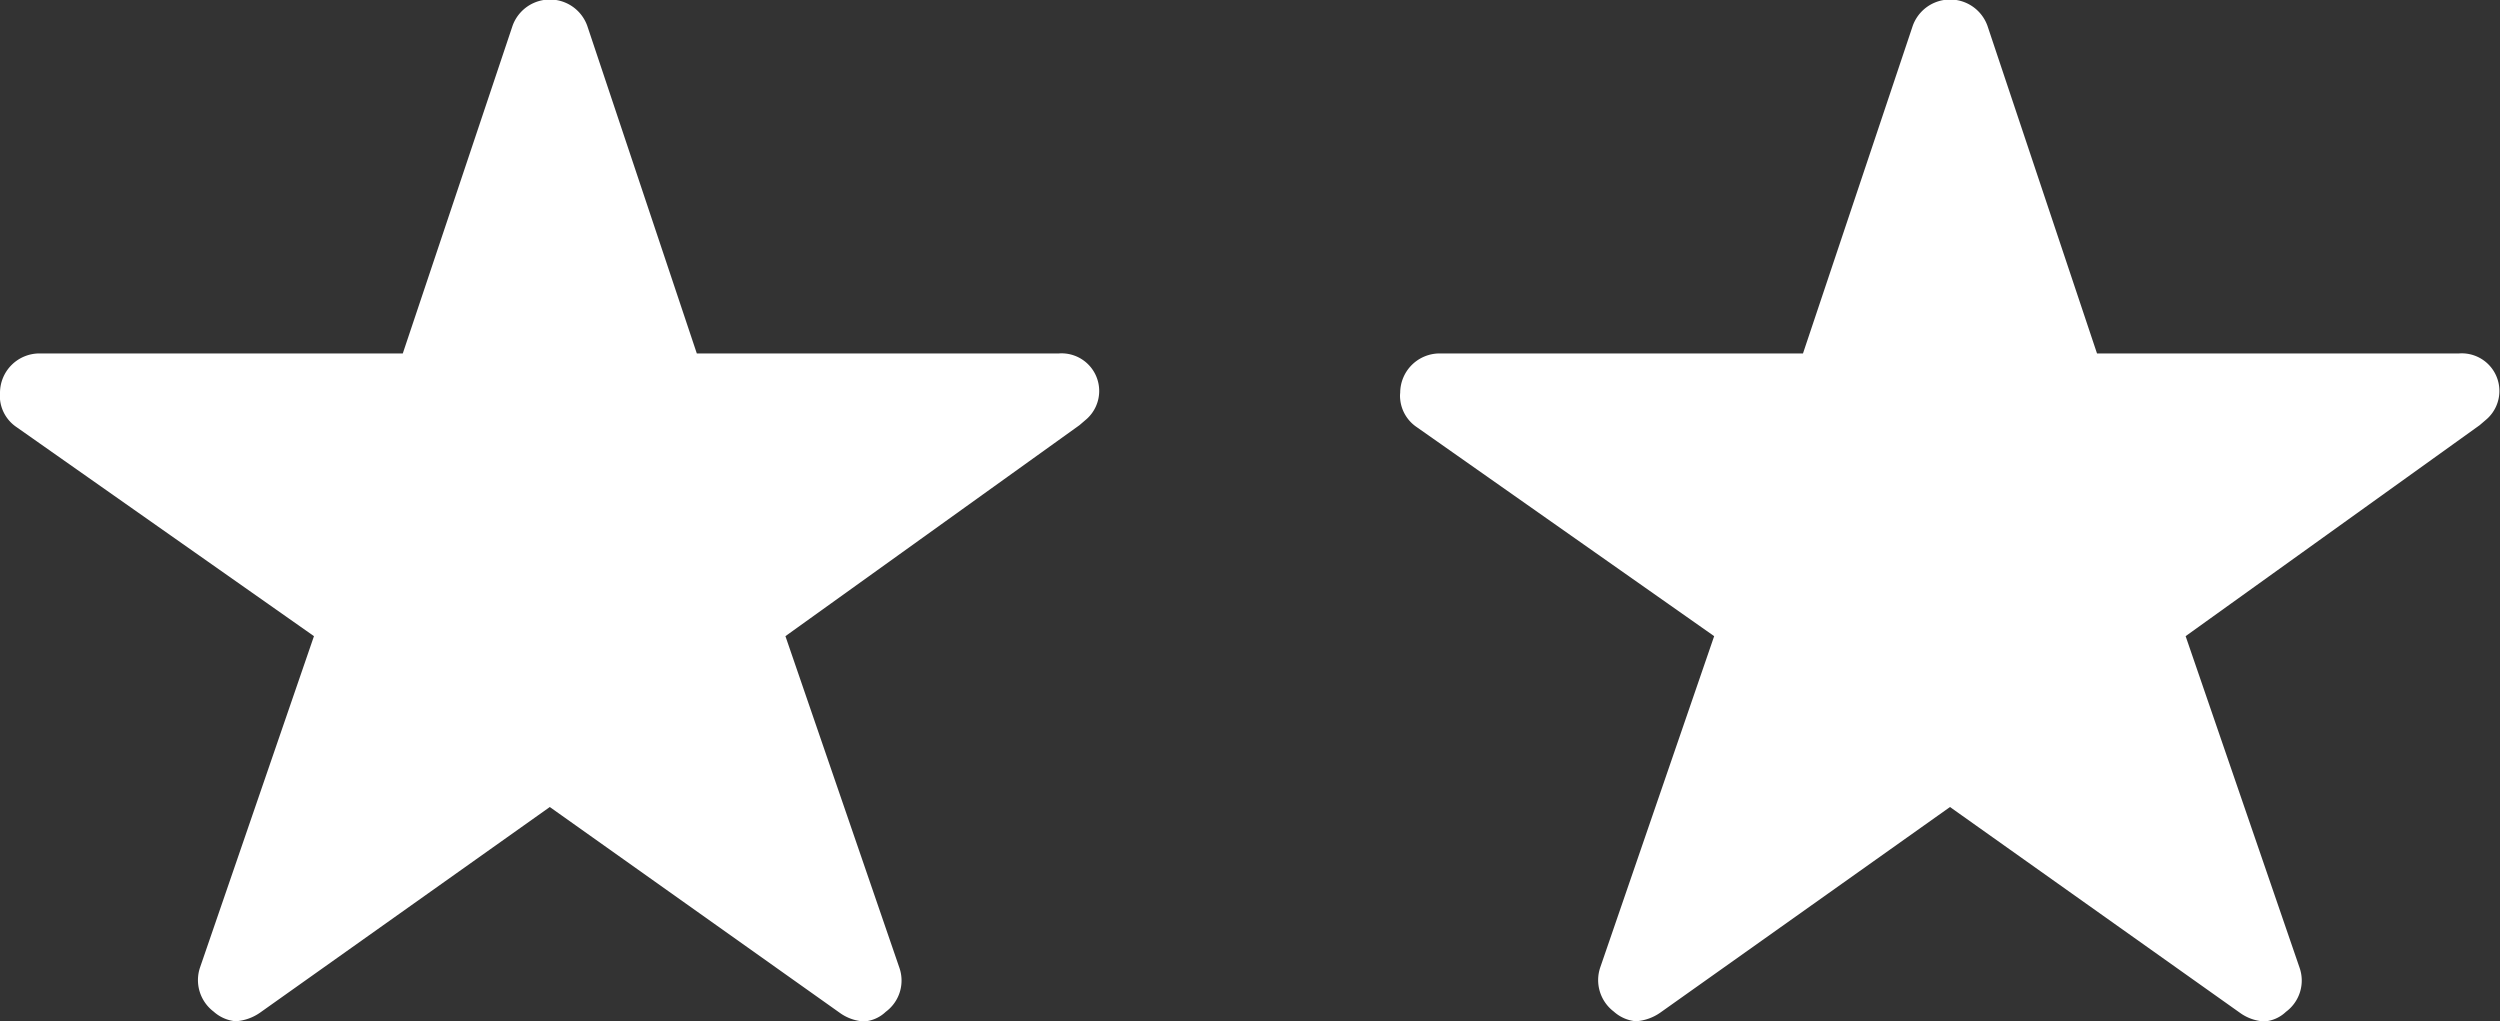 <svg xmlns="http://www.w3.org/2000/svg" width="12.159" height="4.966" viewBox="0 0 12.159 4.966">
  <rect x="0" y="0" width="12.159" height="4.966" fill="#333333" stroke="none"/>
  <g id="lvl-2" transform="translate(0 -5.108)">
    <path id="Icon_ionic-ios-star" data-name="Icon ionic-ios-star" d="M7.4,5.094H5.639L5.106,3.5a.193.193,0,0,0-.363,0L4.209,5.094H2.441a.192.192,0,0,0-.191.191.14.14,0,0,0,0,.032.184.184,0,0,0,.08.135L3.777,6.469,3.223,8.08a.192.192,0,0,0,.066.215.185.185,0,0,0,.107.047A.234.234,0,0,0,3.515,8.3l1.409-1,1.409,1a.224.224,0,0,0,.119.043.171.171,0,0,0,.106-.047.189.189,0,0,0,.066-.215L6.07,6.469,7.5,5.443l.035-.03A.183.183,0,0,0,7.4,5.094Z" transform="translate(4.56 1.733)" fill="#fff"/>
    <path id="Icon_ionic-ios-star-2" data-name="Icon ionic-ios-star" d="M7.4,5.094H5.639L5.106,3.5a.193.193,0,0,0-.363,0L4.209,5.094H2.441a.192.192,0,0,0-.191.191.14.14,0,0,0,0,.032.184.184,0,0,0,.08.135L3.777,6.469,3.223,8.08a.192.192,0,0,0,.066.215.185.185,0,0,0,.107.047A.234.234,0,0,0,3.515,8.3l1.409-1,1.409,1a.224.224,0,0,0,.119.043.171.171,0,0,0,.106-.047.189.189,0,0,0,.066-.215L6.07,6.469,7.5,5.443l.035-.03A.183.183,0,0,0,7.4,5.094Z" transform="translate(-2.25 1.733)" fill="#fff"/>
  </g>
</svg>
